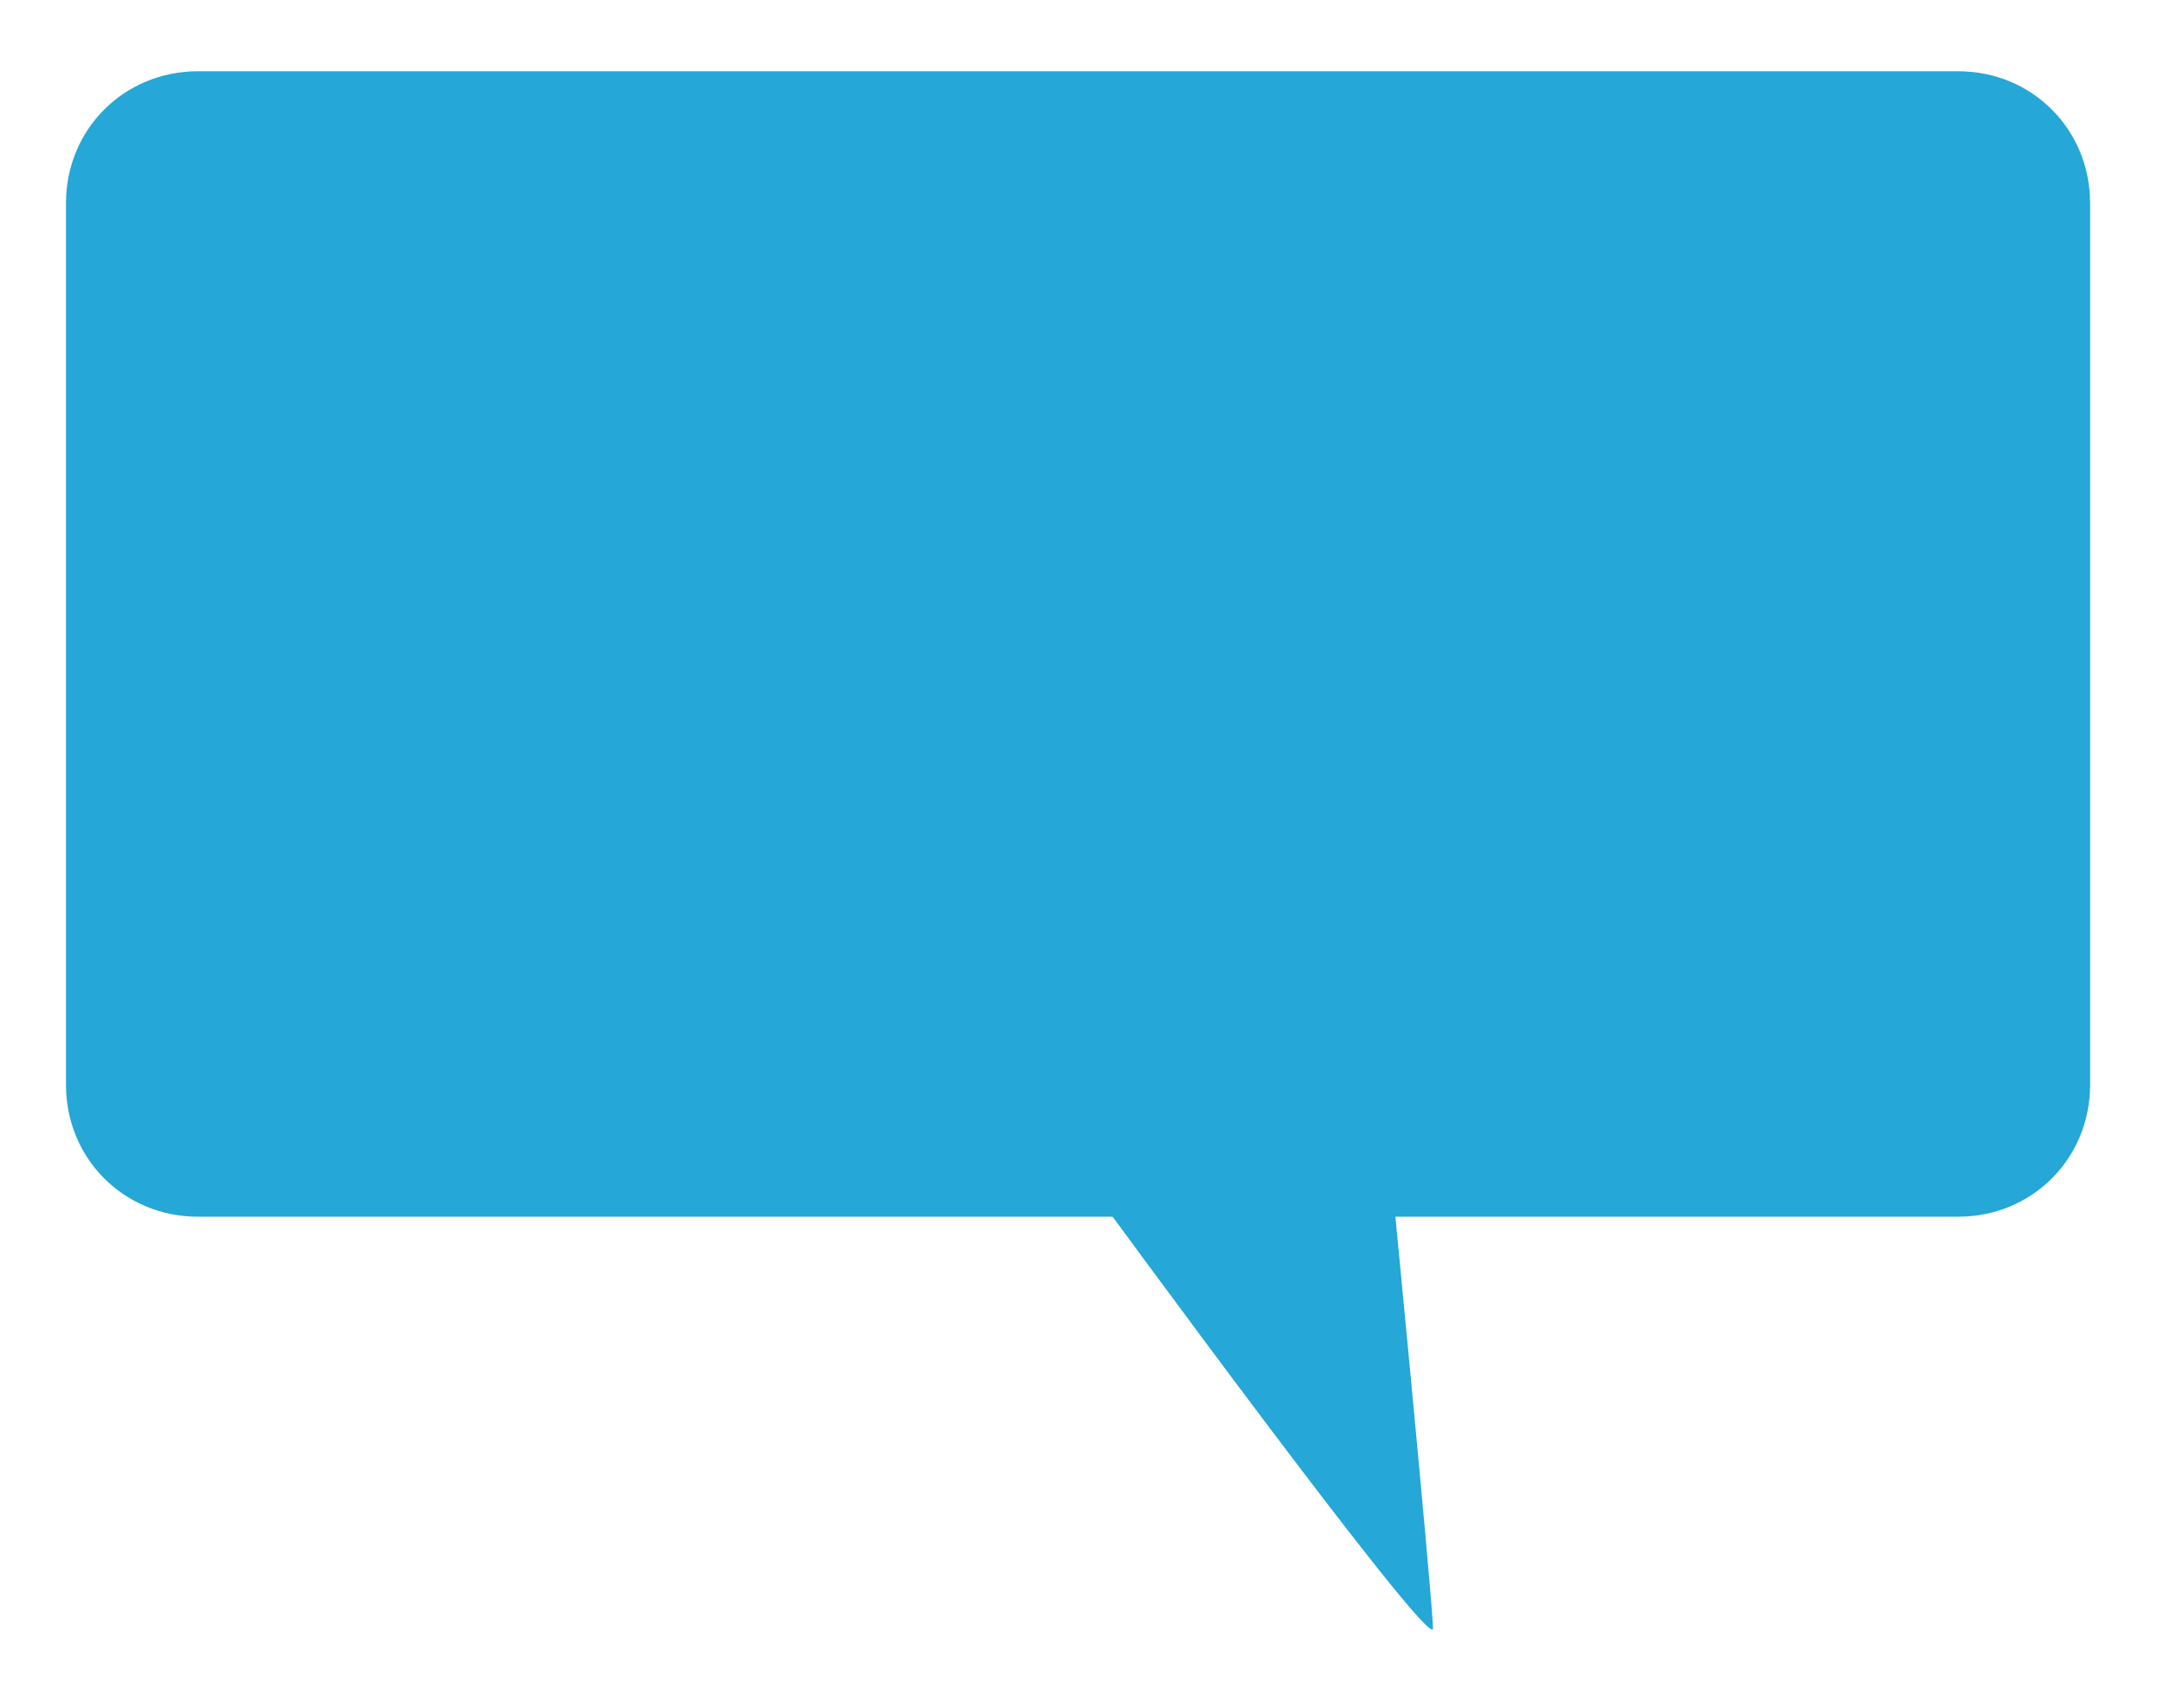 <?xml version="1.0" encoding="utf-8"?>
<!-- Generator: Adobe Illustrator 18.1.1, SVG Export Plug-In . SVG Version: 6.00 Build 0)  -->
<svg version="1.1" id="Layer_1" xmlns="http://www.w3.org/2000/svg" xmlns:xlink="http://www.w3.org/1999/xlink" x="0px" y="0px"
	 viewBox="0 0 82 64.7" enable-background="new 0 0 82 64.7" xml:space="preserve">
<g>
	<g>
		<path fill="#25a7d7" d="M79.2,41.1c0,2.8-2.2,5-5,5H7.5c-2.8,0-5-2.2-5-5V7.7c0-2.8,2.2-5,5-5h66.7c2.8,0,5,2.2,5,5V41.1z"/>
	</g>
	<path fill="#25a7d7" d="M41.5,45.2c0,0,12.8,17.5,12.8,16.5s-1.8-19.5-1.8-19.5L41.5,45.2z"/>
</g>
</svg>
